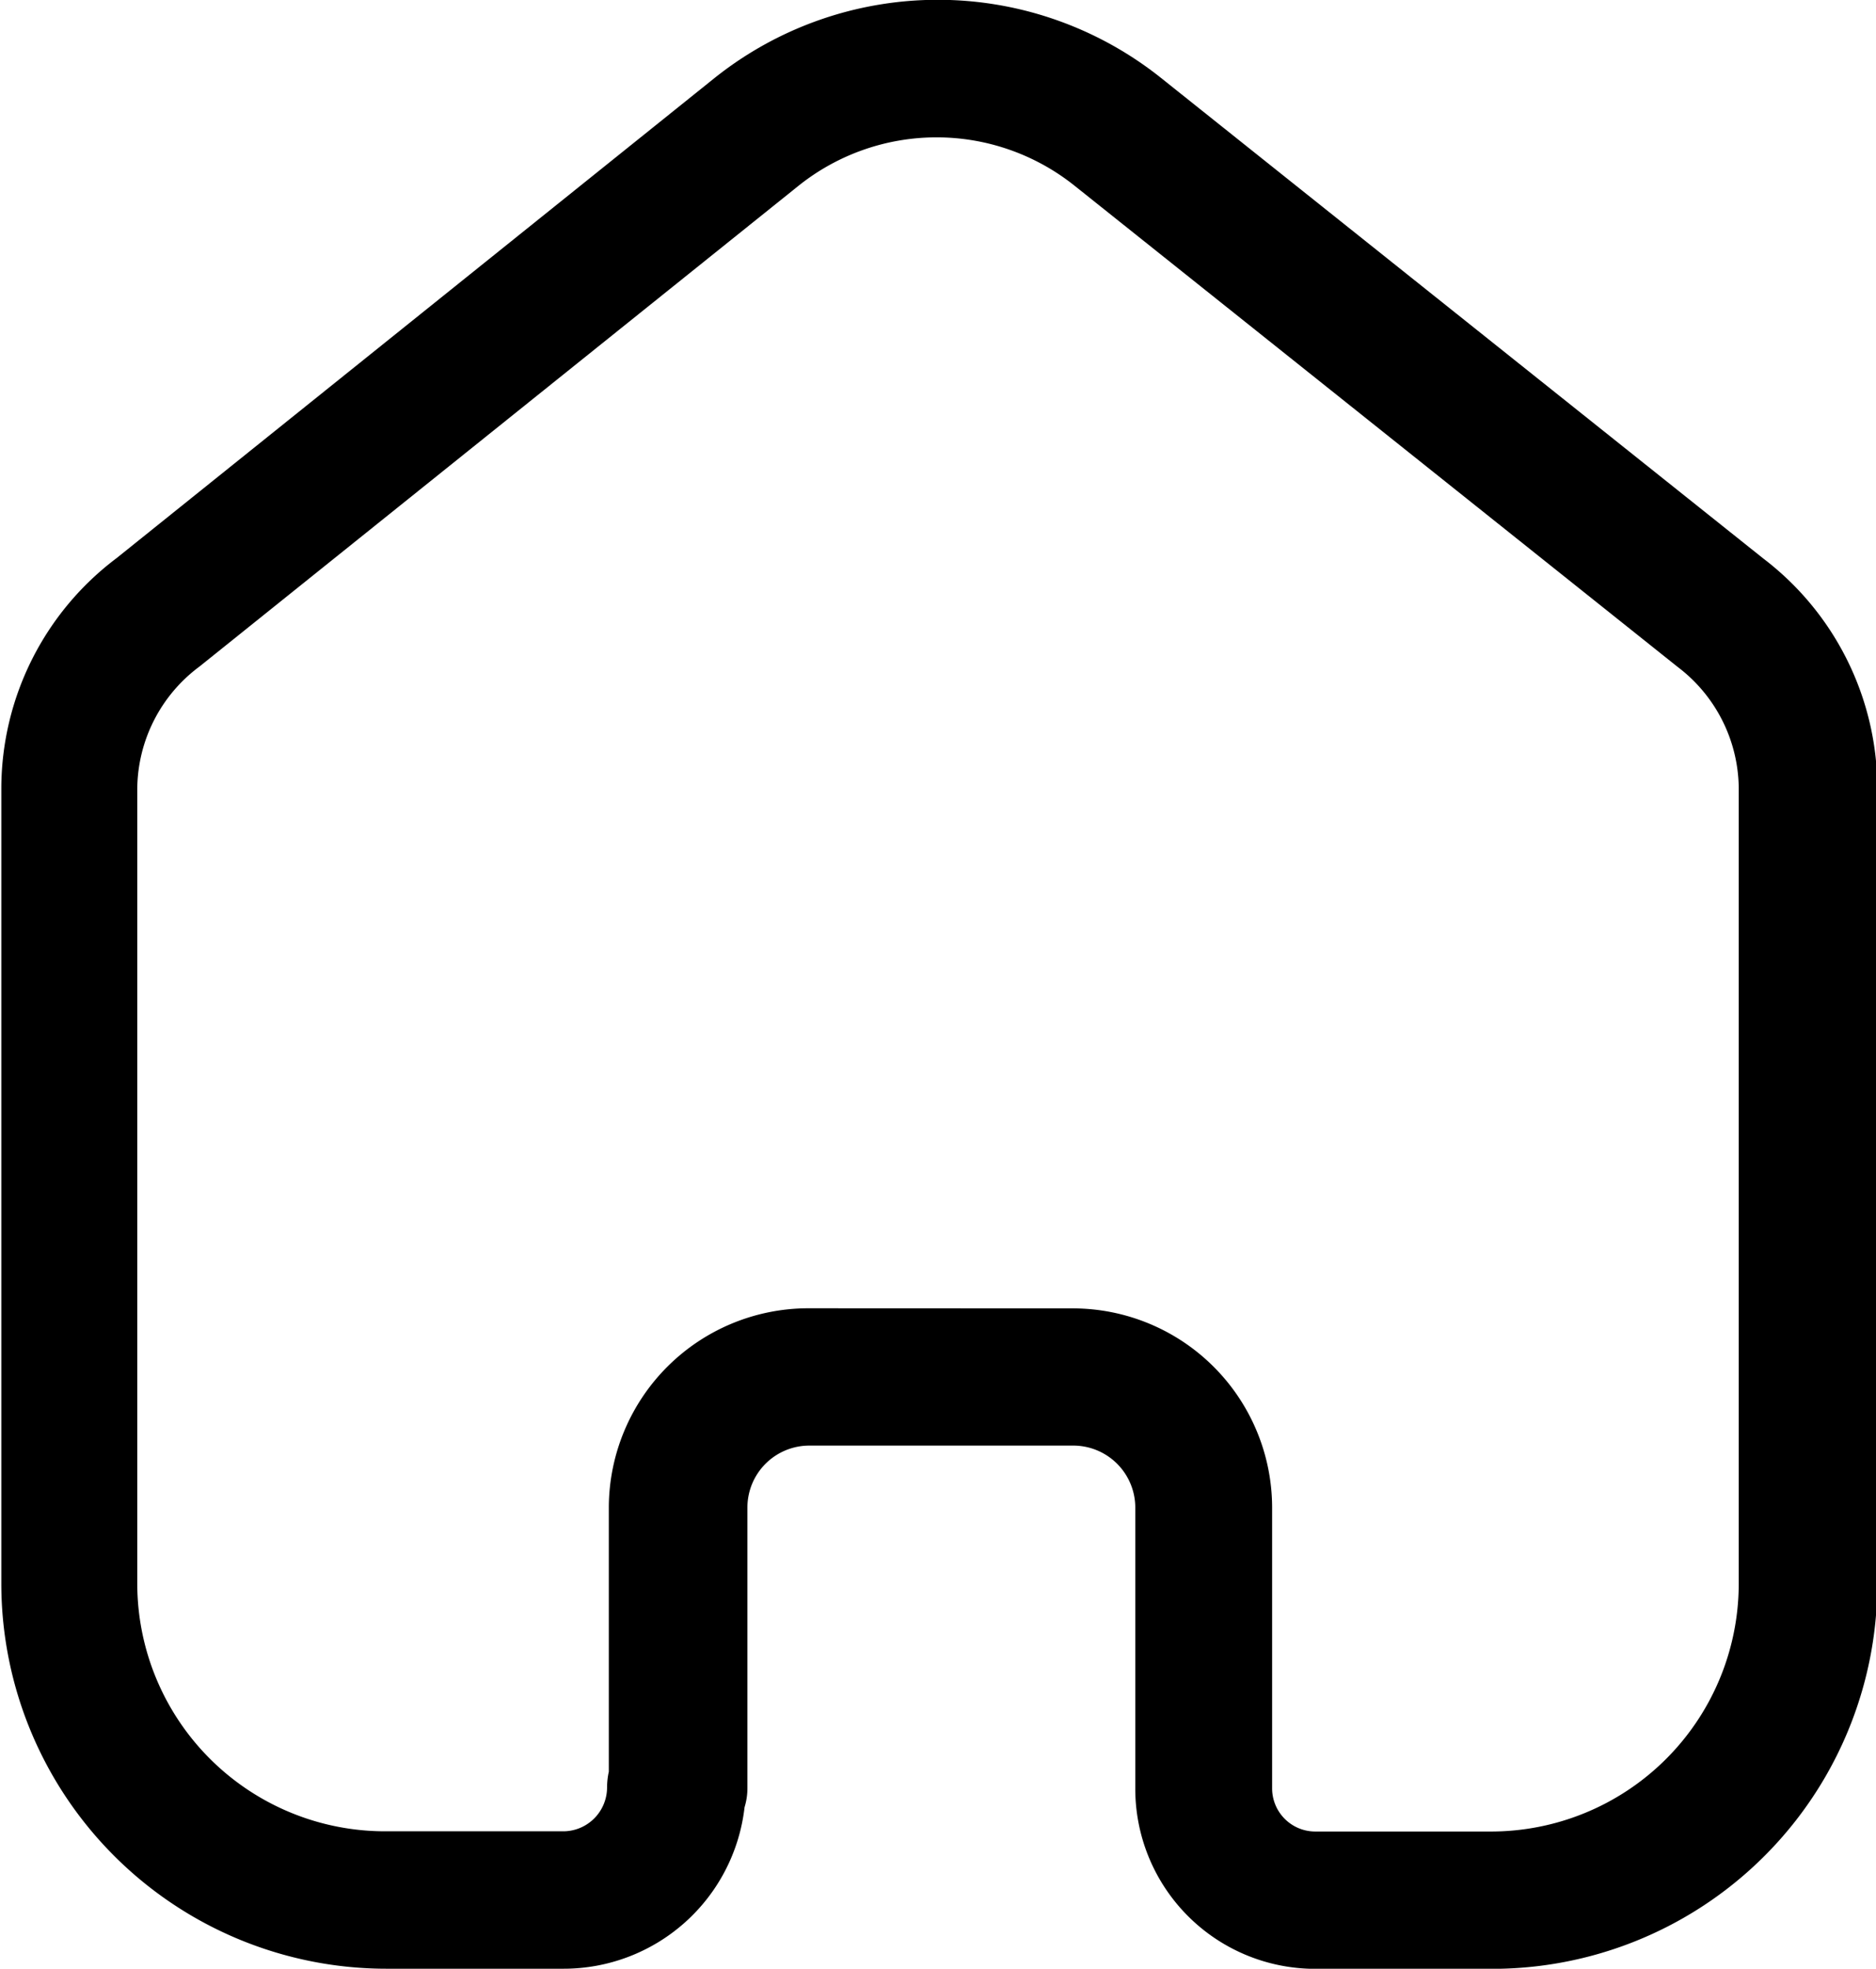 <svg xmlns="http://www.w3.org/2000/svg" width="17.083" height="17.921" viewBox="0 0 17.083 17.921">
  <path id="Path_778" data-name="Path 778" d="M386.931,72.743a1.816,1.816,0,0,1,1.82,1.808v2.563a.393.393,0,0,0,.391.391h1.589A2.257,2.257,0,0,0,393,75.265v-7.27a1.4,1.4,0,0,0-.556-1.091l-5.494-4.382a2.013,2.013,0,0,0-2.509,0L378.984,66.9a1.4,1.4,0,0,0-.567,1.107v7.256a2.257,2.257,0,0,0,2.269,2.24h1.6a.4.4,0,0,0,.409-.4.673.673,0,0,1,.016-.143V74.55a1.818,1.818,0,0,1,1.808-1.808Zm3.8,6.012h-1.6a1.639,1.639,0,0,1-1.626-1.641V74.55a.565.565,0,0,0-.57-.558h-2.4a.564.564,0,0,0-.562.558v2.555a.588.588,0,0,1-.026.179,1.658,1.658,0,0,1-1.649,1.47h-1.6a3.508,3.508,0,0,1-3.519-3.49V68a2.628,2.628,0,0,1,1.049-2.086l5.446-4.371a3.259,3.259,0,0,1,4.066,0l5.485,4.375a2.633,2.633,0,0,1,1.037,2.066v7.279A3.508,3.508,0,0,1,390.731,78.755Z" transform="translate(-377.167 -60.833)" fill-rule="evenodd"/>
</svg>
